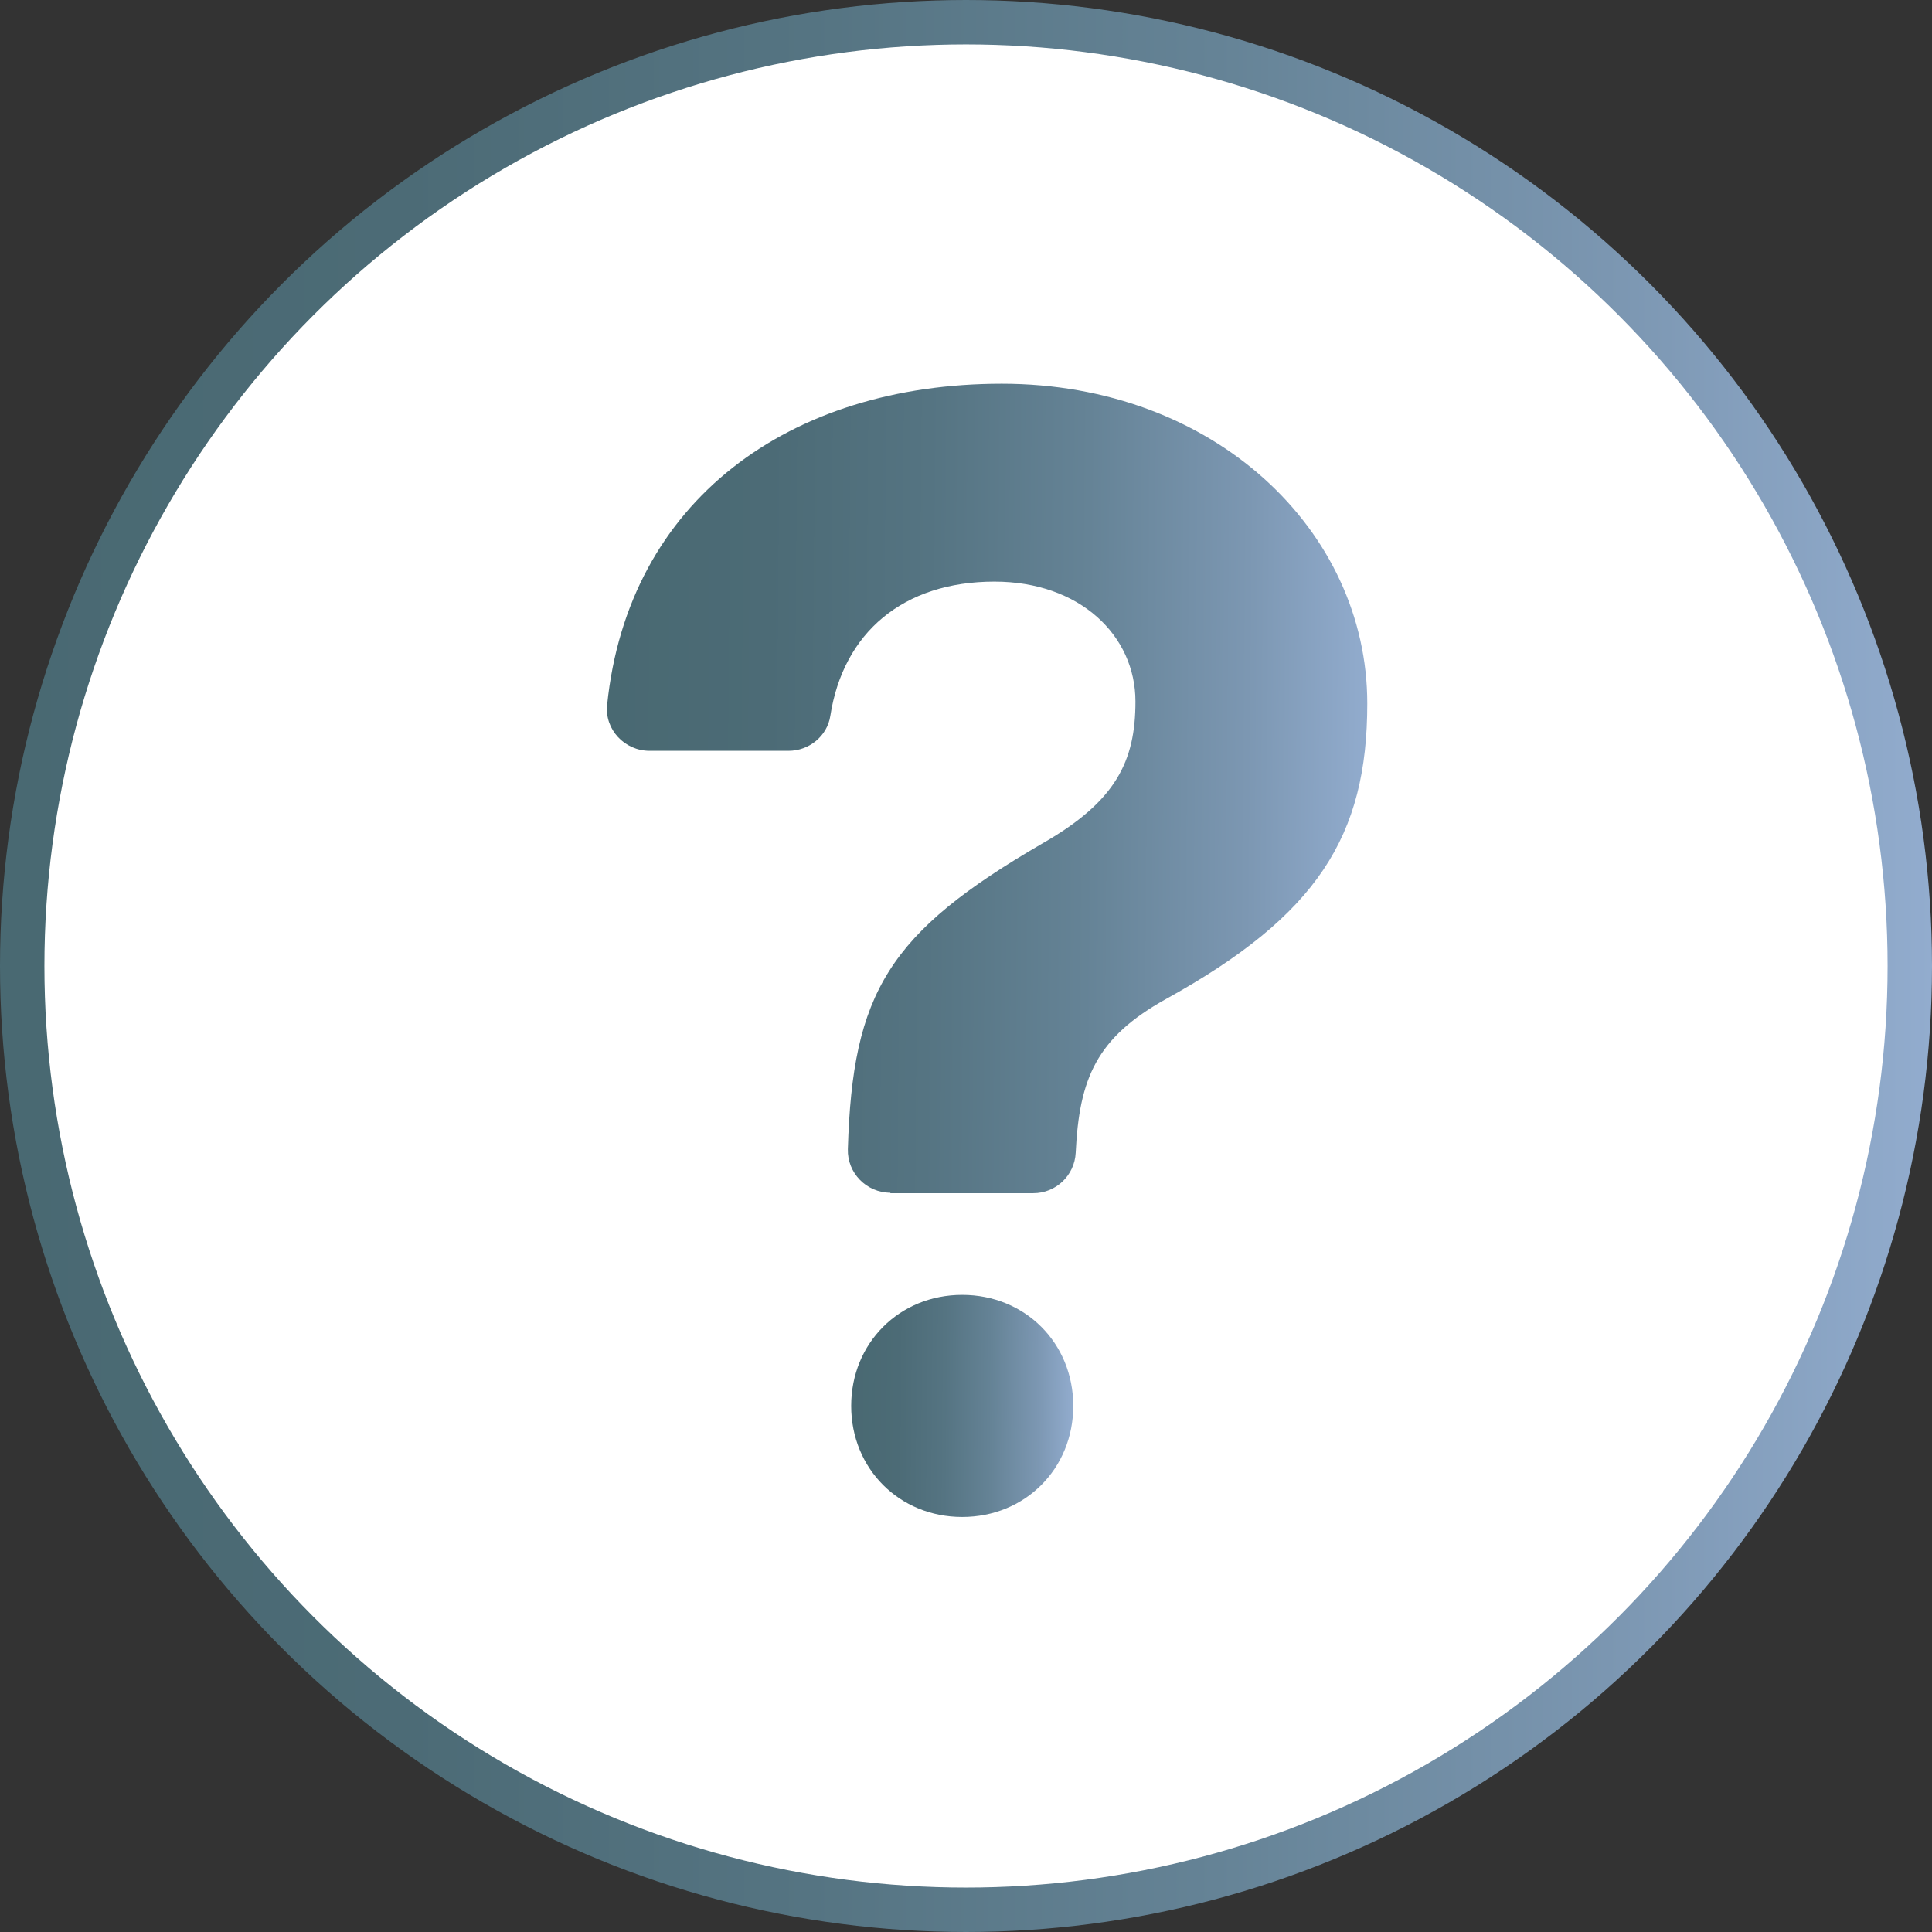 <?xml version="1.0" encoding="UTF-8"?><svg id="Camada_2" xmlns="http://www.w3.org/2000/svg" xmlns:xlink="http://www.w3.org/1999/xlink" viewBox="0 0 87 87"><rect x="0" y="0" width="87" height="87" fill="#333333" stroke="none"/><defs><style>.cls-1{fill:url(#Gradiente_sem_nome_6-3);}.cls-1,.cls-2{stroke-width:0px;}.cls-2{fill:url(#Gradiente_sem_nome_6-2);}.cls-3{fill:#fff;stroke:url(#Gradiente_sem_nome_6);stroke-miterlimit:10;stroke-width:2px;}</style><linearGradient id="Gradiente_sem_nome_6" x1="0" y1="43.5" x2="87" y2="43.5" gradientUnits="userSpaceOnUse"><stop offset="0" stop-color="#496972"/><stop offset=".21" stop-color="#4c6b76"/><stop offset=".42" stop-color="#557482"/><stop offset=".63" stop-color="#658396"/><stop offset=".84" stop-color="#7c97b2"/><stop offset="1" stop-color="#92acce"/></linearGradient><linearGradient id="Gradiente_sem_nome_6-2" x1="27.38" y1="35.36" x2="61.62" y2="35.64" xlink:href="#Gradiente_sem_nome_6"/><linearGradient id="Gradiente_sem_nome_6-3" x1="38.35" y1="63.27" x2="48.35" y2="63.35" xlink:href="#Gradiente_sem_nome_6"/></defs><g id="Camada_1-2"><circle id="Elipse_21" class="cls-3" cx="43.5" cy="43.5" r="42.5"/><path class="cls-2" d="M40.1,53.71c-1.08,0-1.95-.89-1.92-1.96.21-7.06,1.82-9.74,8.78-13.78,3.3-1.89,4.17-3.7,4.17-6.38,0-2.97-2.5-5.4-6.35-5.4-4.1,0-6.81,2.29-7.39,6.05-.14.91-.96,1.57-1.88,1.57h-6.26c-1.12,0-2.03-.96-1.91-2.07.94-9.2,8.21-14.46,17.77-14.46s16.46,6.6,16.46,14.4c0,5.98-2.25,9.54-9.07,13.31-3.13,1.74-3.9,3.58-4.06,6.92-.05,1.02-.89,1.82-1.91,1.82h-6.44Z"/><path class="cls-1" d="M43.33,58.31c2.83,0,5,2.17,5,5s-2.17,5-5,5-5-2.17-5-5,2.17-5,5-5Z"/></g></svg>